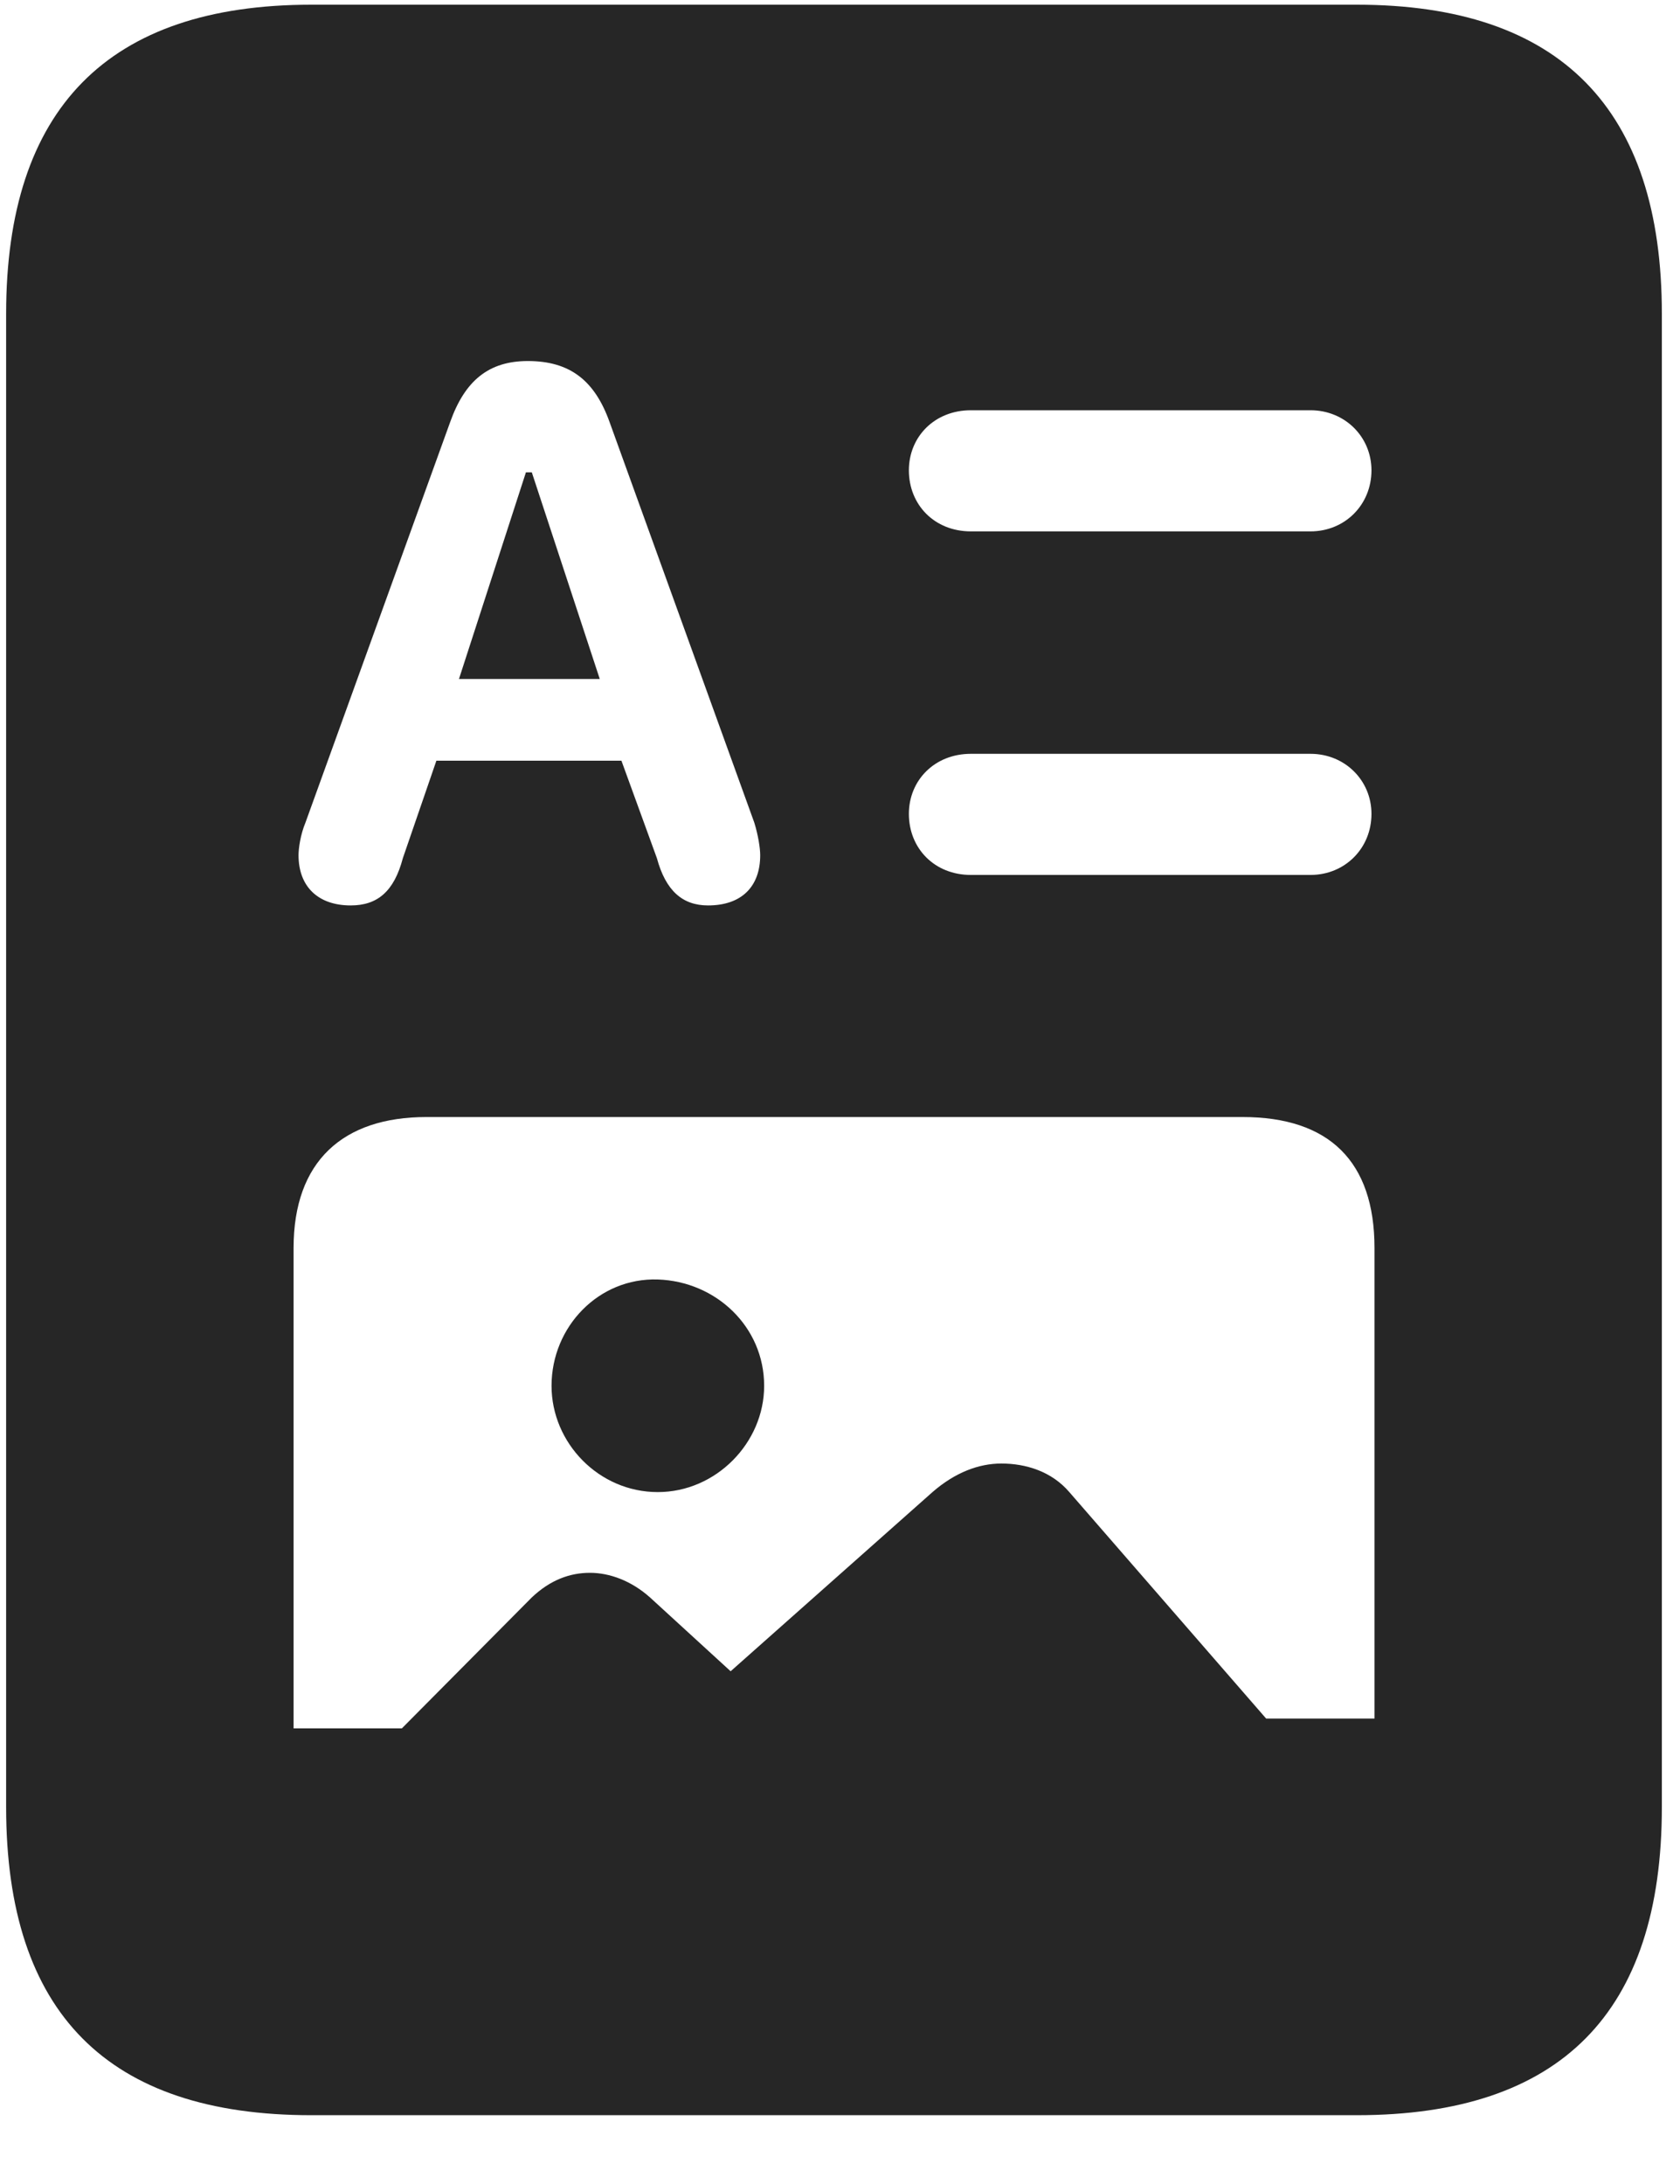 <svg width="20" height="26" viewBox="0 0 20 26" fill="none" xmlns="http://www.w3.org/2000/svg">
<g clip-path="url(#clip0_2207_1001)">
<path d="M4.175 10.779C3.788 10.779 3.554 10.556 3.554 10.181C3.554 10.099 3.577 9.935 3.636 9.794L5.359 5.025C5.534 4.533 5.816 4.298 6.284 4.298C6.788 4.298 7.081 4.533 7.257 5.025L8.98 9.794C9.027 9.947 9.05 10.099 9.05 10.181C9.05 10.556 8.827 10.779 8.429 10.779C8.124 10.779 7.925 10.603 7.82 10.216L7.398 9.056H5.195L4.796 10.216C4.691 10.615 4.491 10.779 4.175 10.779ZM5.464 8.083H7.14L6.331 5.623H6.261L5.464 8.083ZM11.558 6.326C11.124 6.326 10.82 6.009 10.82 5.599C10.82 5.201 11.124 4.884 11.558 4.884H15.601C16.011 4.884 16.327 5.201 16.327 5.599C16.327 6.009 16.011 6.326 15.601 6.326H11.558ZM11.558 10.416C11.124 10.416 10.82 10.099 10.82 9.689C10.82 9.291 11.124 8.974 11.558 8.974H15.601C16.011 8.974 16.327 9.291 16.327 9.689C16.327 10.099 16.011 10.416 15.601 10.416H11.558ZM3.495 20.576V14.857C3.495 13.826 4.081 13.298 5.077 13.298H14.792C15.823 13.298 16.363 13.826 16.363 14.857V20.459H15.073L12.73 17.763C12.519 17.517 12.214 17.423 11.921 17.423C11.652 17.423 11.37 17.529 11.101 17.763L8.698 19.896L7.738 19.017C7.515 18.818 7.257 18.724 7.023 18.724C6.788 18.724 6.554 18.806 6.331 19.017L4.784 20.576H3.495ZM7.831 17.763C8.523 17.763 9.097 17.177 9.097 16.498C9.097 15.794 8.523 15.255 7.831 15.232C7.128 15.209 6.566 15.794 6.566 16.498C6.566 17.177 7.128 17.763 7.831 17.763ZM0.073 21.513C0.073 23.962 1.281 25.181 3.706 25.181H16.152C18.577 25.181 19.784 23.962 19.784 21.513V3.736C19.784 1.298 18.577 0.056 16.152 0.056H3.706C1.281 0.056 0.073 1.298 0.073 3.736V21.513Z" fill="black" fill-opacity="0.85"/>
</g>
<defs>
<clipPath id="clip0_2207_1001">
<rect width="19.711" height="25.137" fill="white" transform="translate(0.073 0.056)"/>
</clipPath>
</defs>
</svg>
